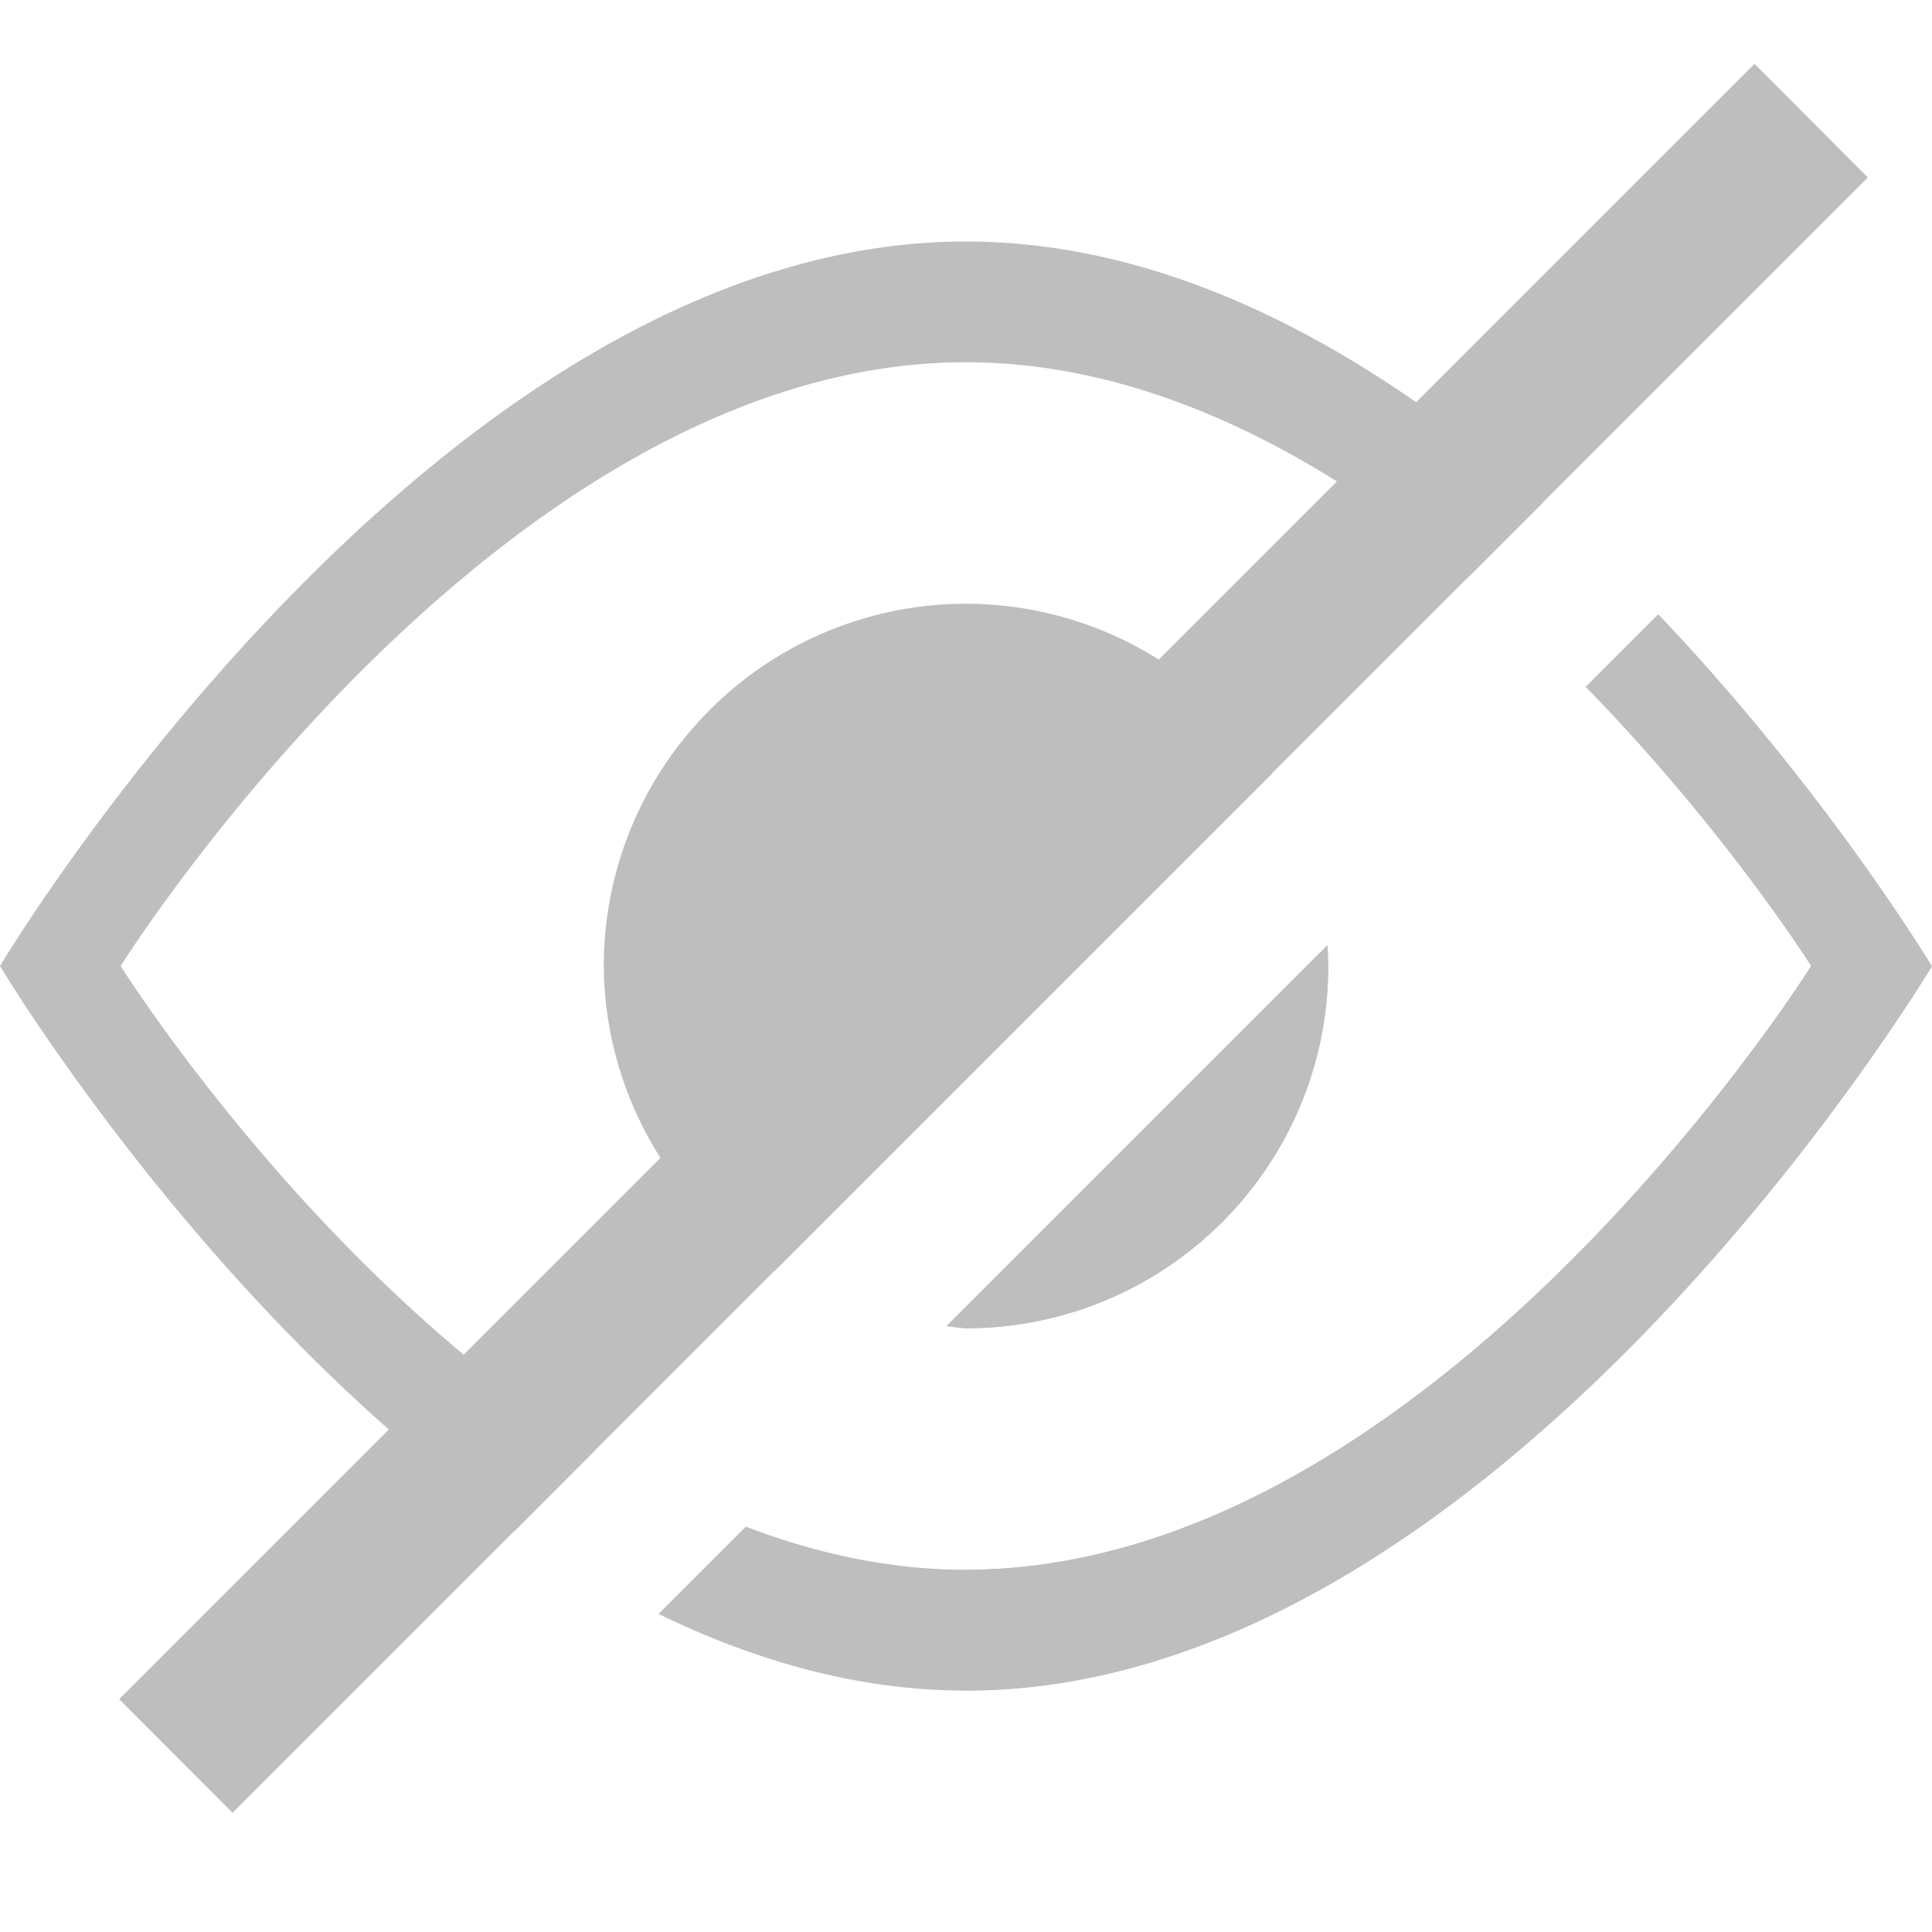 <svg height="16.001" width="16" xmlns="http://www.w3.org/2000/svg"><g fill="#bebebe"><path d="m10.838 8-2.986 2.984c.05.002.098.016.148.016 1.657 0 3-1.343 3-3zm4.162 0s-3.134 5-7 5v1c4.418 0 8-6 8-6z"/><path d="m8 2c-4.418 0-8 6-8 6s1.733 2.9 4.273 4.668l.654-.656c-2.326-1.457-3.928-4.012-3.928-4.012s3.134-5 7-5c1.558 0 2.997.811 4.16 1.781l.621-.621c-1.334-1.174-2.989-2.16-4.781-2.16zm0 3a3 3 0 0 0 -3 3 3 3 0 0 0 1.416 2.525l4.121-4.121a3 3 0 0 0 -2.537-1.404zm5.734.086-.602.602c1.156 1.184 1.867 2.312 1.867 2.312s-3.134 5-7 5c-.63 0-1.241-.135-1.822-.357l-.723.723c.8.389 1.655.635 2.545.635 4.418 0 8-6 8-6s-.866-1.443-2.266-2.914zm-2.74 2.74-3.156 3.156a3 3 0 0 0 .162.018 3 3 0 0 0 3-3 3 3 0 0 0 -.006-.174z"/><path d="m14.53.529.939.941-13.543 13.543-.939-.941z"/></g></svg>
